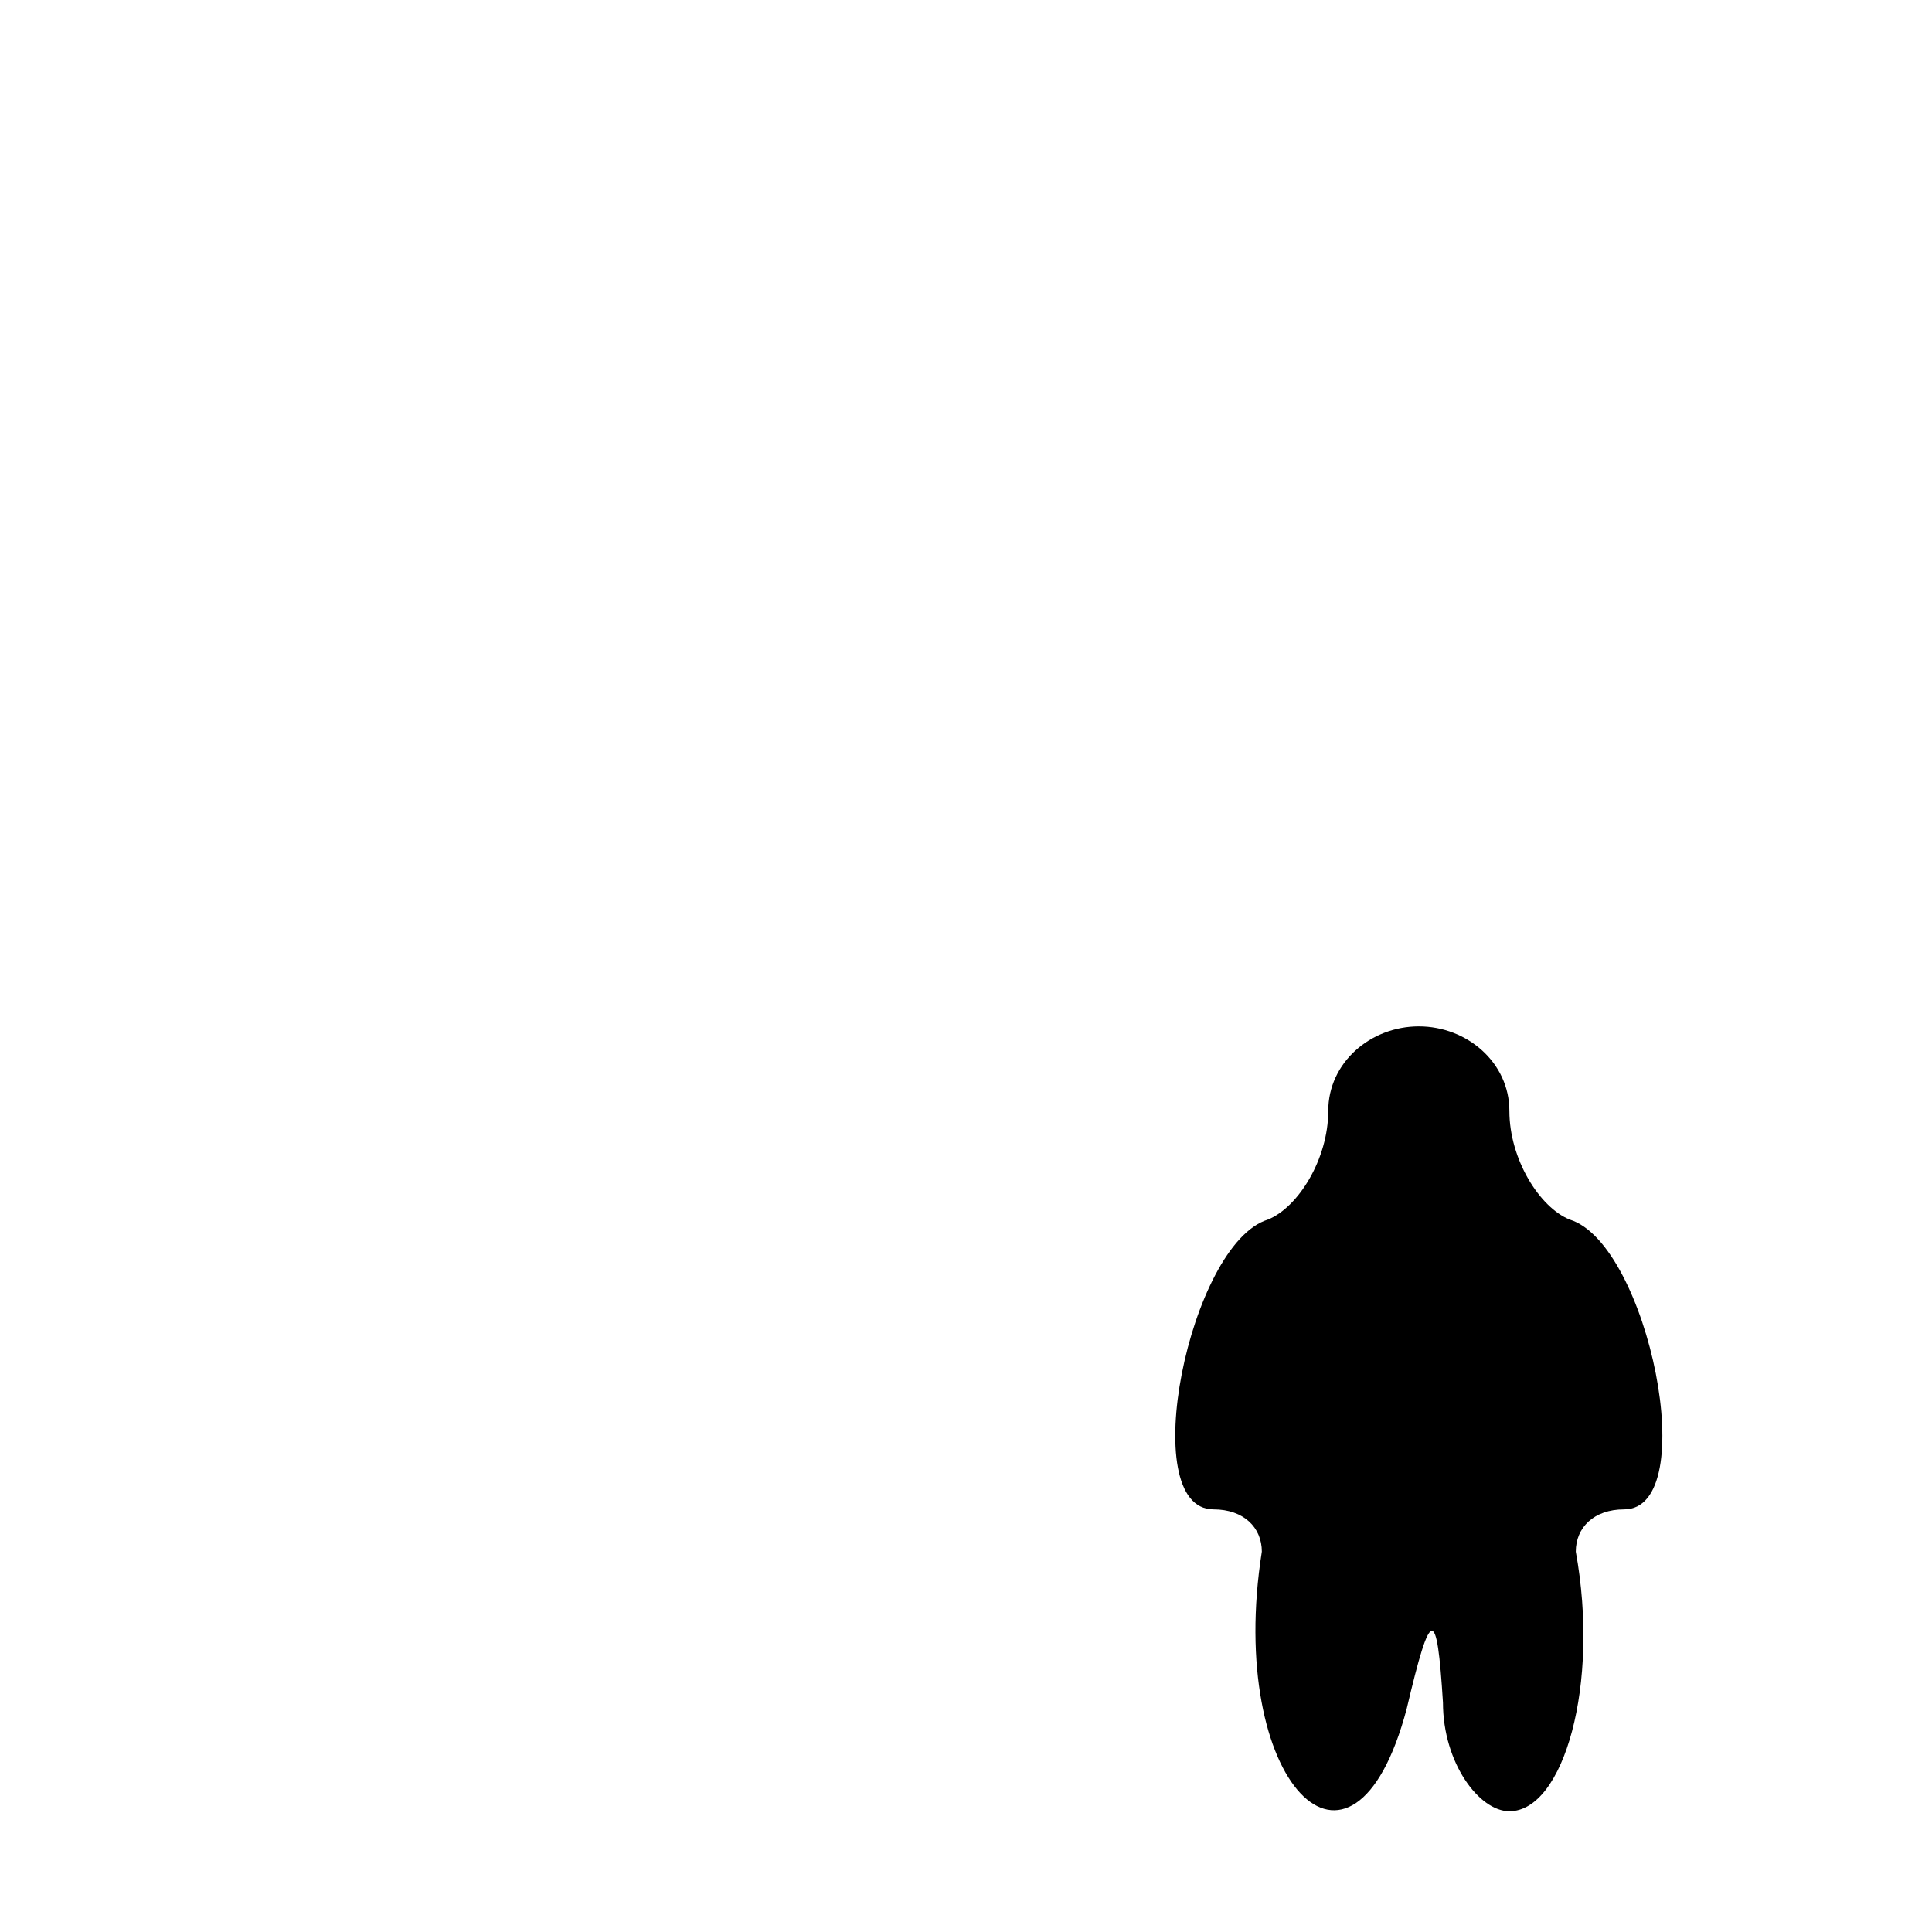 <?xml version="1.0" standalone="no"?>
<!DOCTYPE svg PUBLIC "-//W3C//DTD SVG 20010904//EN"
 "http://www.w3.org/TR/2001/REC-SVG-20010904/DTD/svg10.dtd">
<svg version="1.0" xmlns="http://www.w3.org/2000/svg"
 width="32pt" height="32pt" viewBox="0 0 32 32"
 preserveAspectRatio="xMidYMid meet">
<g transform="translate(0,32) scale(0.1,-0.1)"
fill="#000000" stroke="none">
<path fill="#000000" stroke="none" d="M220 136 c0 -8 -5 -16 -10 -18 -13 -4
-22 -48 -9 -48 5 0 8 -3 8 -7 -6 -38 15 -60 24 -26 4 17 5 17 6 1 0 -10 6 -18
11 -18 9 0 15 21 11 43 0 4 3 7 8 7 13 0 4 44 -9 48 -5 2 -10 10 -10 18 0 8
-7 14 -15 14 -8 0 -15 -6 -15 -14z"/>
</g>
</svg>
